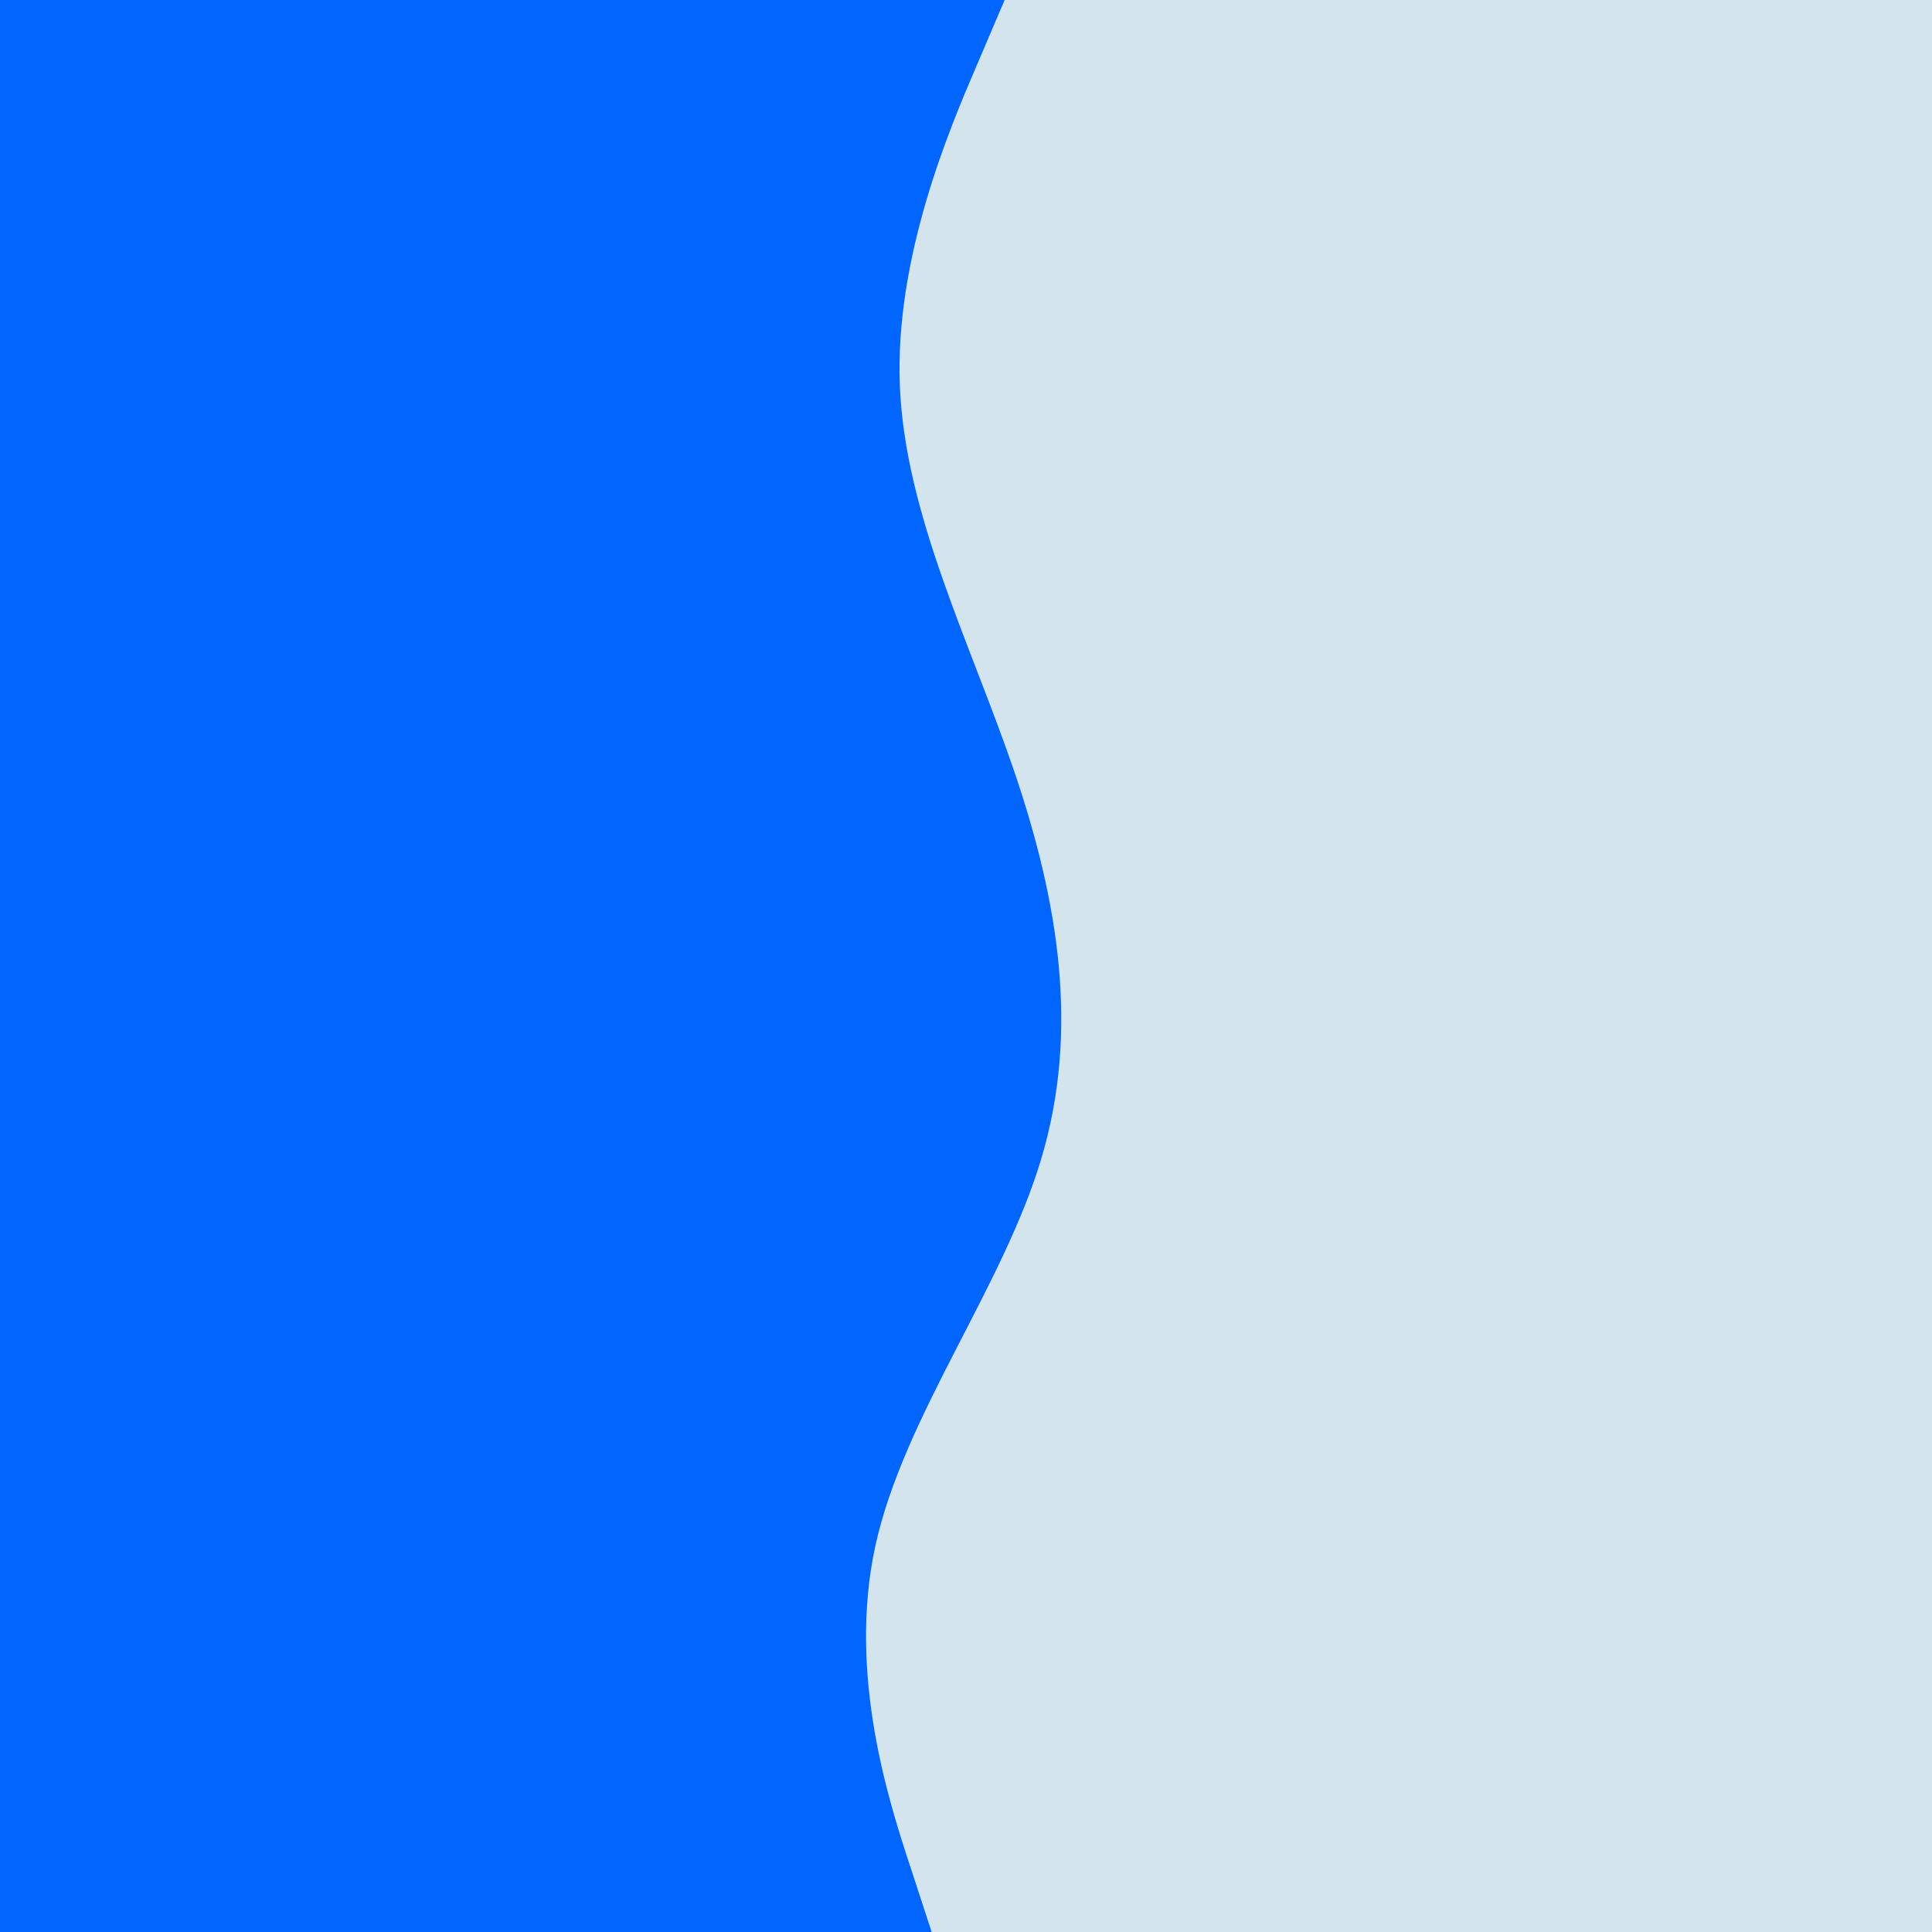 <svg id="visual" viewBox="0 0 900 900" width="900" height="900" xmlns="http://www.w3.org/2000/svg" xmlns:xlink="http://www.w3.org/1999/xlink" version="1.1"><rect x="0" y="0" width="900" height="900" fill="#d4e4ec"></rect><path d="M468 0L455.2 30C442.3 60 416.7 120 419.2 180C421.7 240 452.3 300 472.7 360C493 420 503 480 485 540C467 600 421 660 407.8 720C394.7 780 414.3 840 424.2 870L434 900L0 900L0 870C0 840 0 780 0 720C0 660 0 600 0 540C0 480 0 420 0 360C0 300 0 240 0 180C0 120 0 60 0 30L0 0Z" fill="#0066FF" stroke-linecap="round" stroke-linejoin="miter"></path></svg>